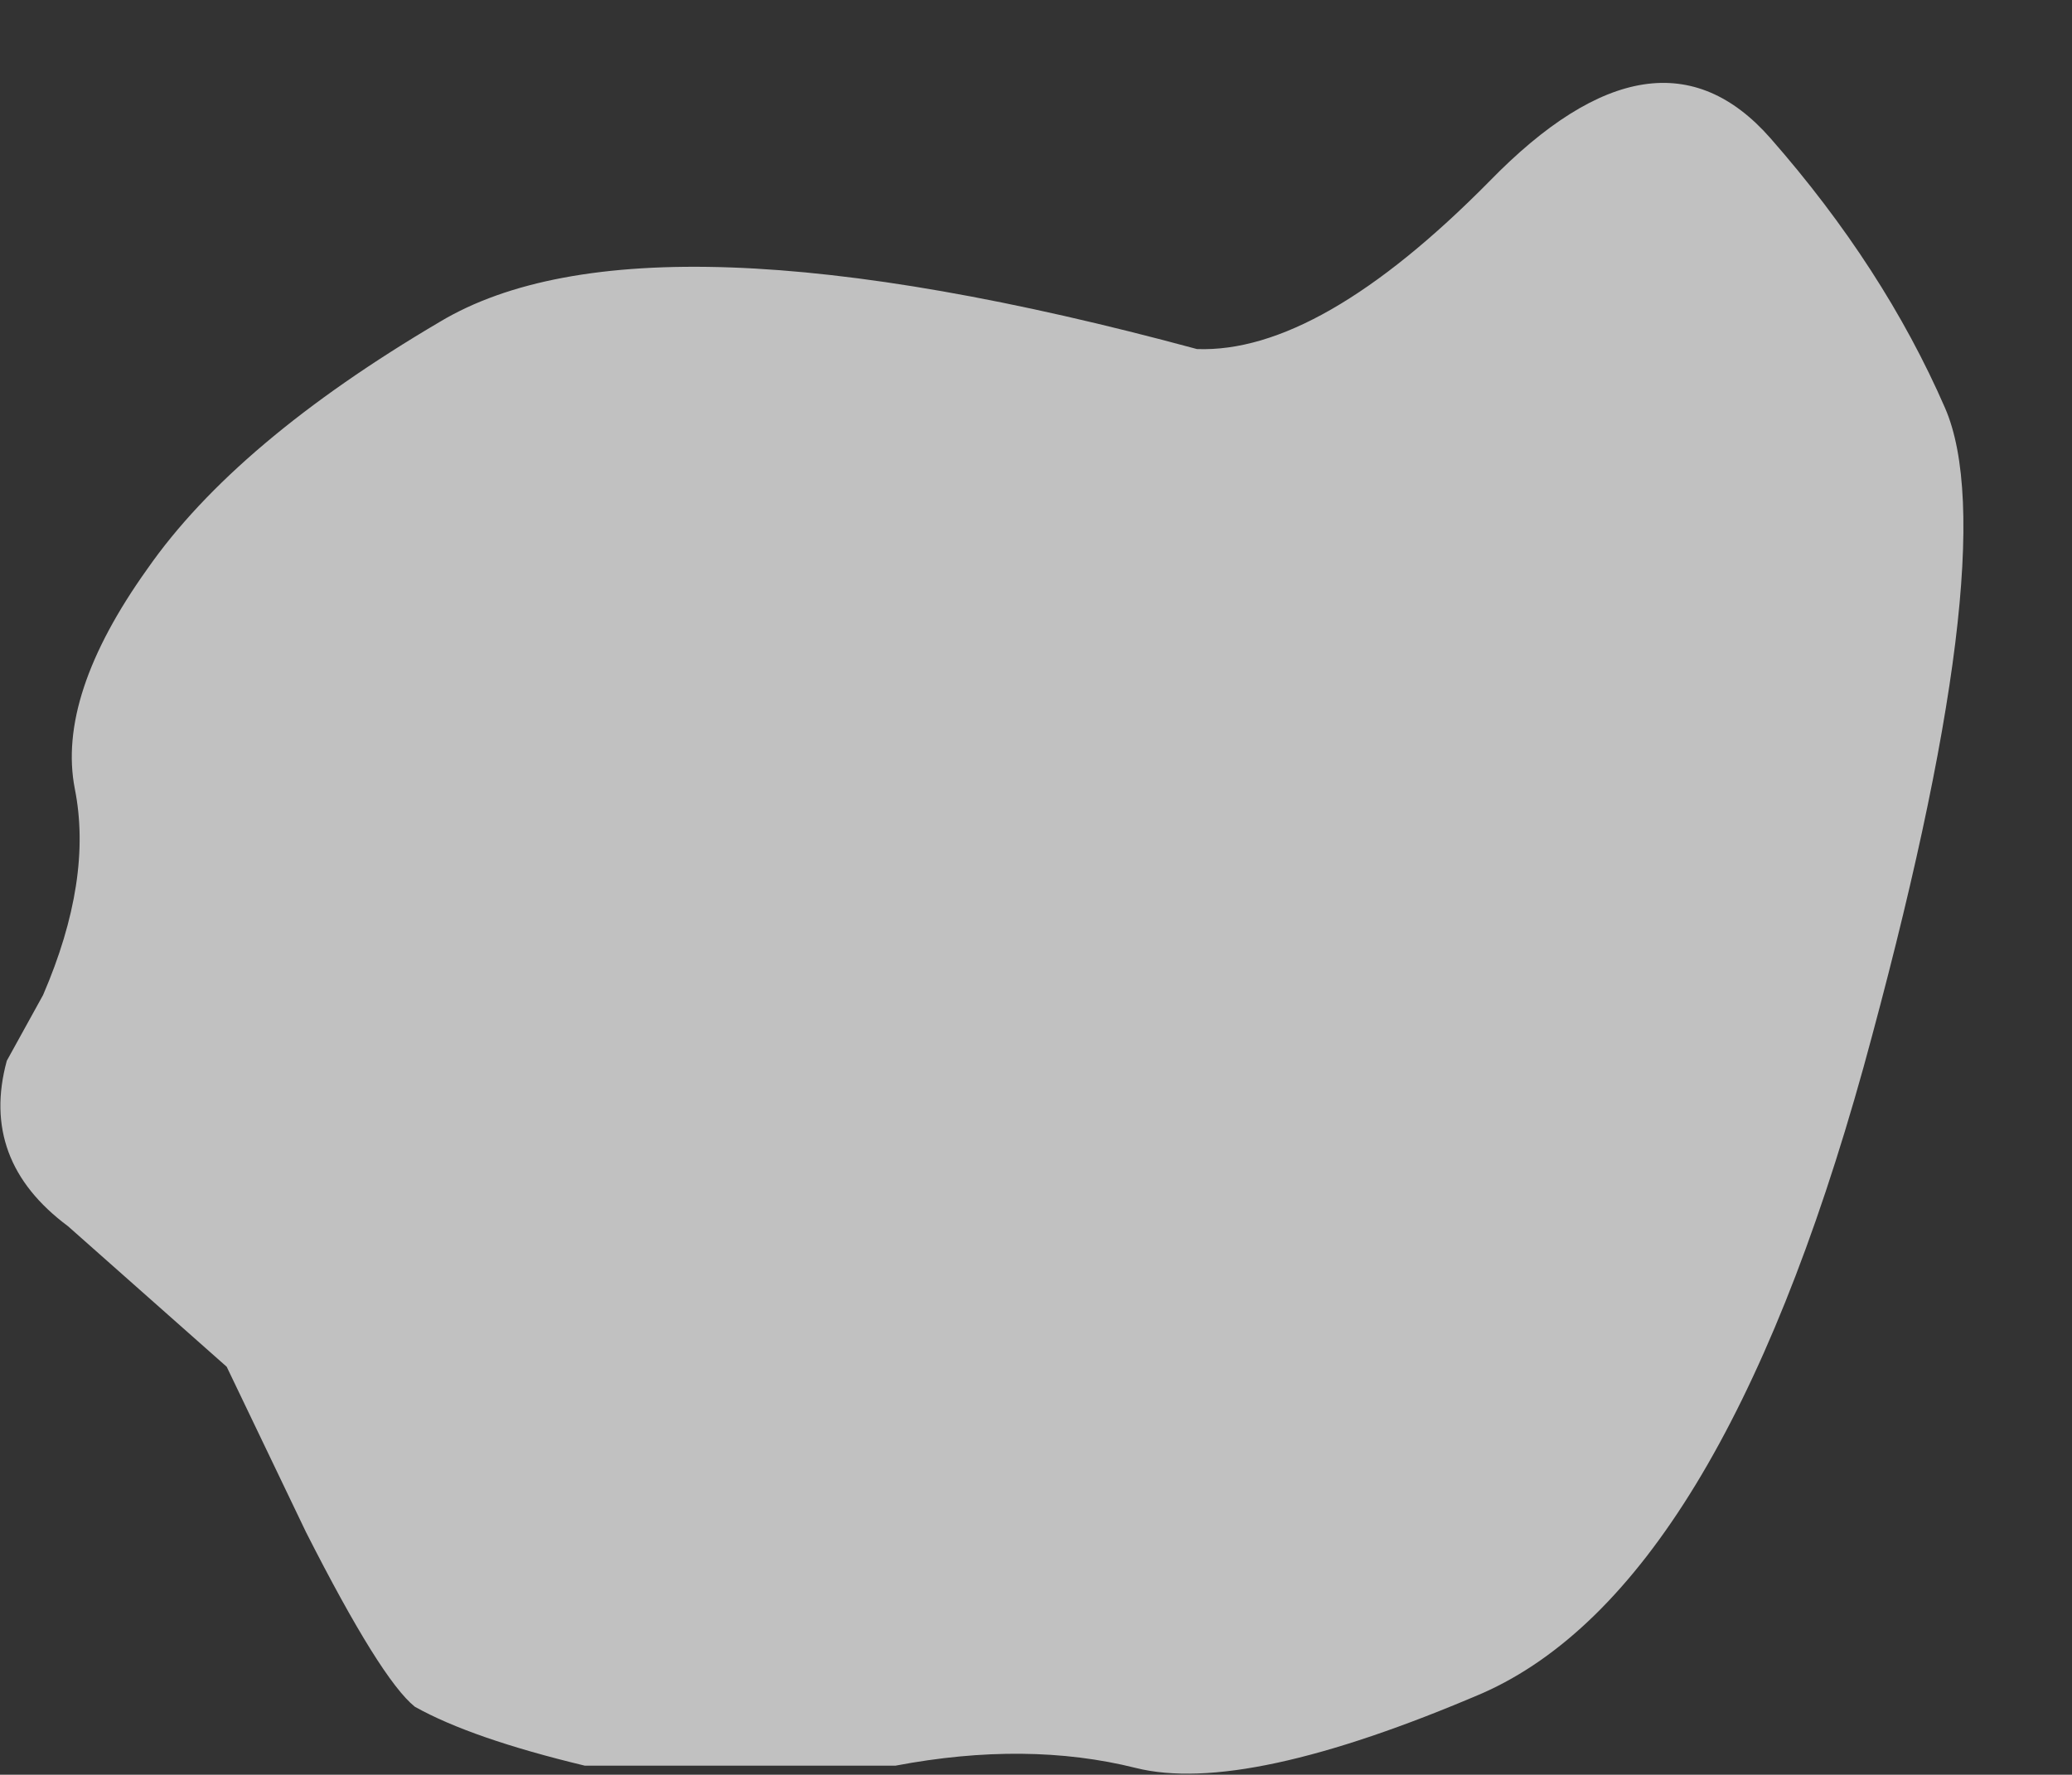 <?xml version="1.0" encoding="UTF-8" standalone="no"?>
<svg xmlns:xlink="http://www.w3.org/1999/xlink" height="39.15px" width="45.7px" xmlns="http://www.w3.org/2000/svg">
  <rect width="100%" height="100%" fill="#333333" stroke="none"/>
  <g transform="matrix(1.0, 0.0, 0.0, 1.0, 57.6, 12.35)">
    <path d="M-57.45 11.05 Q-58.05 13.25 -56.1 14.7 L-52.6 17.8 -50.85 21.45 Q-49.2 24.7 -48.45 25.3 -47.2 26.0 -44.7 26.6 L-37.85 26.6 Q-34.95 26.05 -32.55 26.65 -30.15 27.25 -24.9 25.0 -19.7 22.7 -16.5 11.2 -13.35 -0.25 -14.7 -3.35 -16.05 -6.45 -18.55 -9.3 -21.05 -12.15 -24.75 -8.35 -28.5 -4.55 -31.2 -4.65 -43.4 -7.95 -47.9 -5.25 -52.4 -2.6 -54.35 0.2 -56.35 3.0 -55.95 5.05 -55.55 7.05 -56.65 9.6 L-57.45 11.05" fill="#ffffff" fill-opacity="0.698" fill-rule="evenodd" stroke="none">
      <animate attributeName="fill" dur="2s" repeatCount="indefinite" values="#ffffff;#ffffff"/>
      <animate attributeName="fill-opacity" dur="2s" repeatCount="indefinite" values="0.698;0.698"/>
      <animate attributeName="d" dur="2s" repeatCount="indefinite" values="M-57.45 11.05 Q-58.05 13.25 -56.1 14.7 L-52.6 17.8 -50.85 21.45 Q-49.2 24.7 -48.45 25.3 -47.2 26.0 -44.7 26.6 L-37.85 26.6 Q-34.95 26.05 -32.55 26.65 -30.15 27.25 -24.9 25.0 -19.7 22.7 -16.5 11.2 -13.35 -0.25 -14.7 -3.35 -16.05 -6.45 -18.55 -9.3 -21.05 -12.15 -24.75 -8.35 -28.5 -4.55 -31.2 -4.65 -43.4 -7.95 -47.9 -5.25 -52.4 -2.6 -54.35 0.2 -56.35 3.0 -55.95 5.05 -55.55 7.05 -56.65 9.6 L-57.45 11.05;M-57.45 11.05 Q-58.05 13.25 -56.1 14.7 L-52.6 17.8 -50.85 21.45 Q-49.2 24.7 -48.45 25.3 -47.2 26.0 -44.7 26.6 L-37.85 26.6 Q-34.95 26.05 -32.55 26.65 -30.15 27.25 -23.9 25.3 -17.65 23.35 -14.1 12.0 -10.55 0.6 -12.75 -3.3 -15.0 -7.2 -17.8 -10.8 -20.6 -14.45 -24.55 -9.5 -28.5 -4.55 -31.2 -4.65 -43.4 -7.95 -47.9 -5.25 -52.4 -2.6 -54.35 0.2 -56.35 3.0 -55.95 5.05 -55.55 7.05 -56.65 9.6 L-57.45 11.05"/>
    </path>
    <path d="M-57.45 11.05 L-56.65 9.6 Q-55.55 7.05 -55.95 5.05 -56.35 3.0 -54.35 0.2 -52.4 -2.6 -47.9 -5.25 -43.4 -7.95 -31.2 -4.65 -28.5 -4.55 -24.75 -8.35 -21.05 -12.15 -18.55 -9.3 -16.05 -6.45 -14.7 -3.35 -13.35 -0.25 -16.5 11.2 -19.7 22.7 -24.9 25.0 -30.15 27.25 -32.55 26.65 -34.95 26.05 -37.85 26.6 L-44.7 26.6 Q-47.2 26.0 -48.45 25.3 -49.2 24.7 -50.85 21.45 L-52.6 17.8 -56.1 14.7 Q-58.05 13.25 -57.45 11.05" fill="none" stroke="#000000" stroke-linecap="round" stroke-linejoin="round" stroke-opacity="0.0" stroke-width="1.0">
      <animate attributeName="stroke" dur="2s" repeatCount="indefinite" values="#000000;#000001"/>
      <animate attributeName="stroke-width" dur="2s" repeatCount="indefinite" values="0.0;0.0"/>
      <animate attributeName="fill-opacity" dur="2s" repeatCount="indefinite" values="0.0;0.0"/>
      <animate attributeName="d" dur="2s" repeatCount="indefinite" values="M-57.45 11.05 L-56.65 9.6 Q-55.55 7.05 -55.95 5.05 -56.35 3.0 -54.35 0.2 -52.4 -2.6 -47.9 -5.25 -43.4 -7.95 -31.2 -4.65 -28.5 -4.55 -24.75 -8.35 -21.05 -12.15 -18.55 -9.3 -16.05 -6.45 -14.7 -3.35 -13.35 -0.25 -16.5 11.2 -19.7 22.7 -24.9 25.0 -30.15 27.25 -32.55 26.65 -34.95 26.05 -37.85 26.6 L-44.7 26.6 Q-47.2 26.0 -48.45 25.3 -49.2 24.7 -50.85 21.45 L-52.6 17.8 -56.1 14.7 Q-58.05 13.25 -57.45 11.05;M-57.45 11.05 L-56.65 9.6 Q-55.55 7.05 -55.95 5.05 -56.35 3.0 -54.35 0.2 -52.4 -2.6 -47.9 -5.25 -43.4 -7.95 -31.2 -4.65 -28.5 -4.55 -24.55 -9.5 -20.6 -14.45 -17.8 -10.8 -15.0 -7.2 -12.75 -3.3 -10.55 0.6 -14.1 12.0 -17.65 23.35 -23.9 25.3 -30.15 27.25 -32.55 26.65 -34.95 26.05 -37.85 26.6 L-44.7 26.6 Q-47.2 26.0 -48.45 25.3 -49.2 24.7 -50.85 21.45 L-52.6 17.8 -56.1 14.7 Q-58.05 13.25 -57.45 11.05"/>
    </path>
  </g>
</svg>
